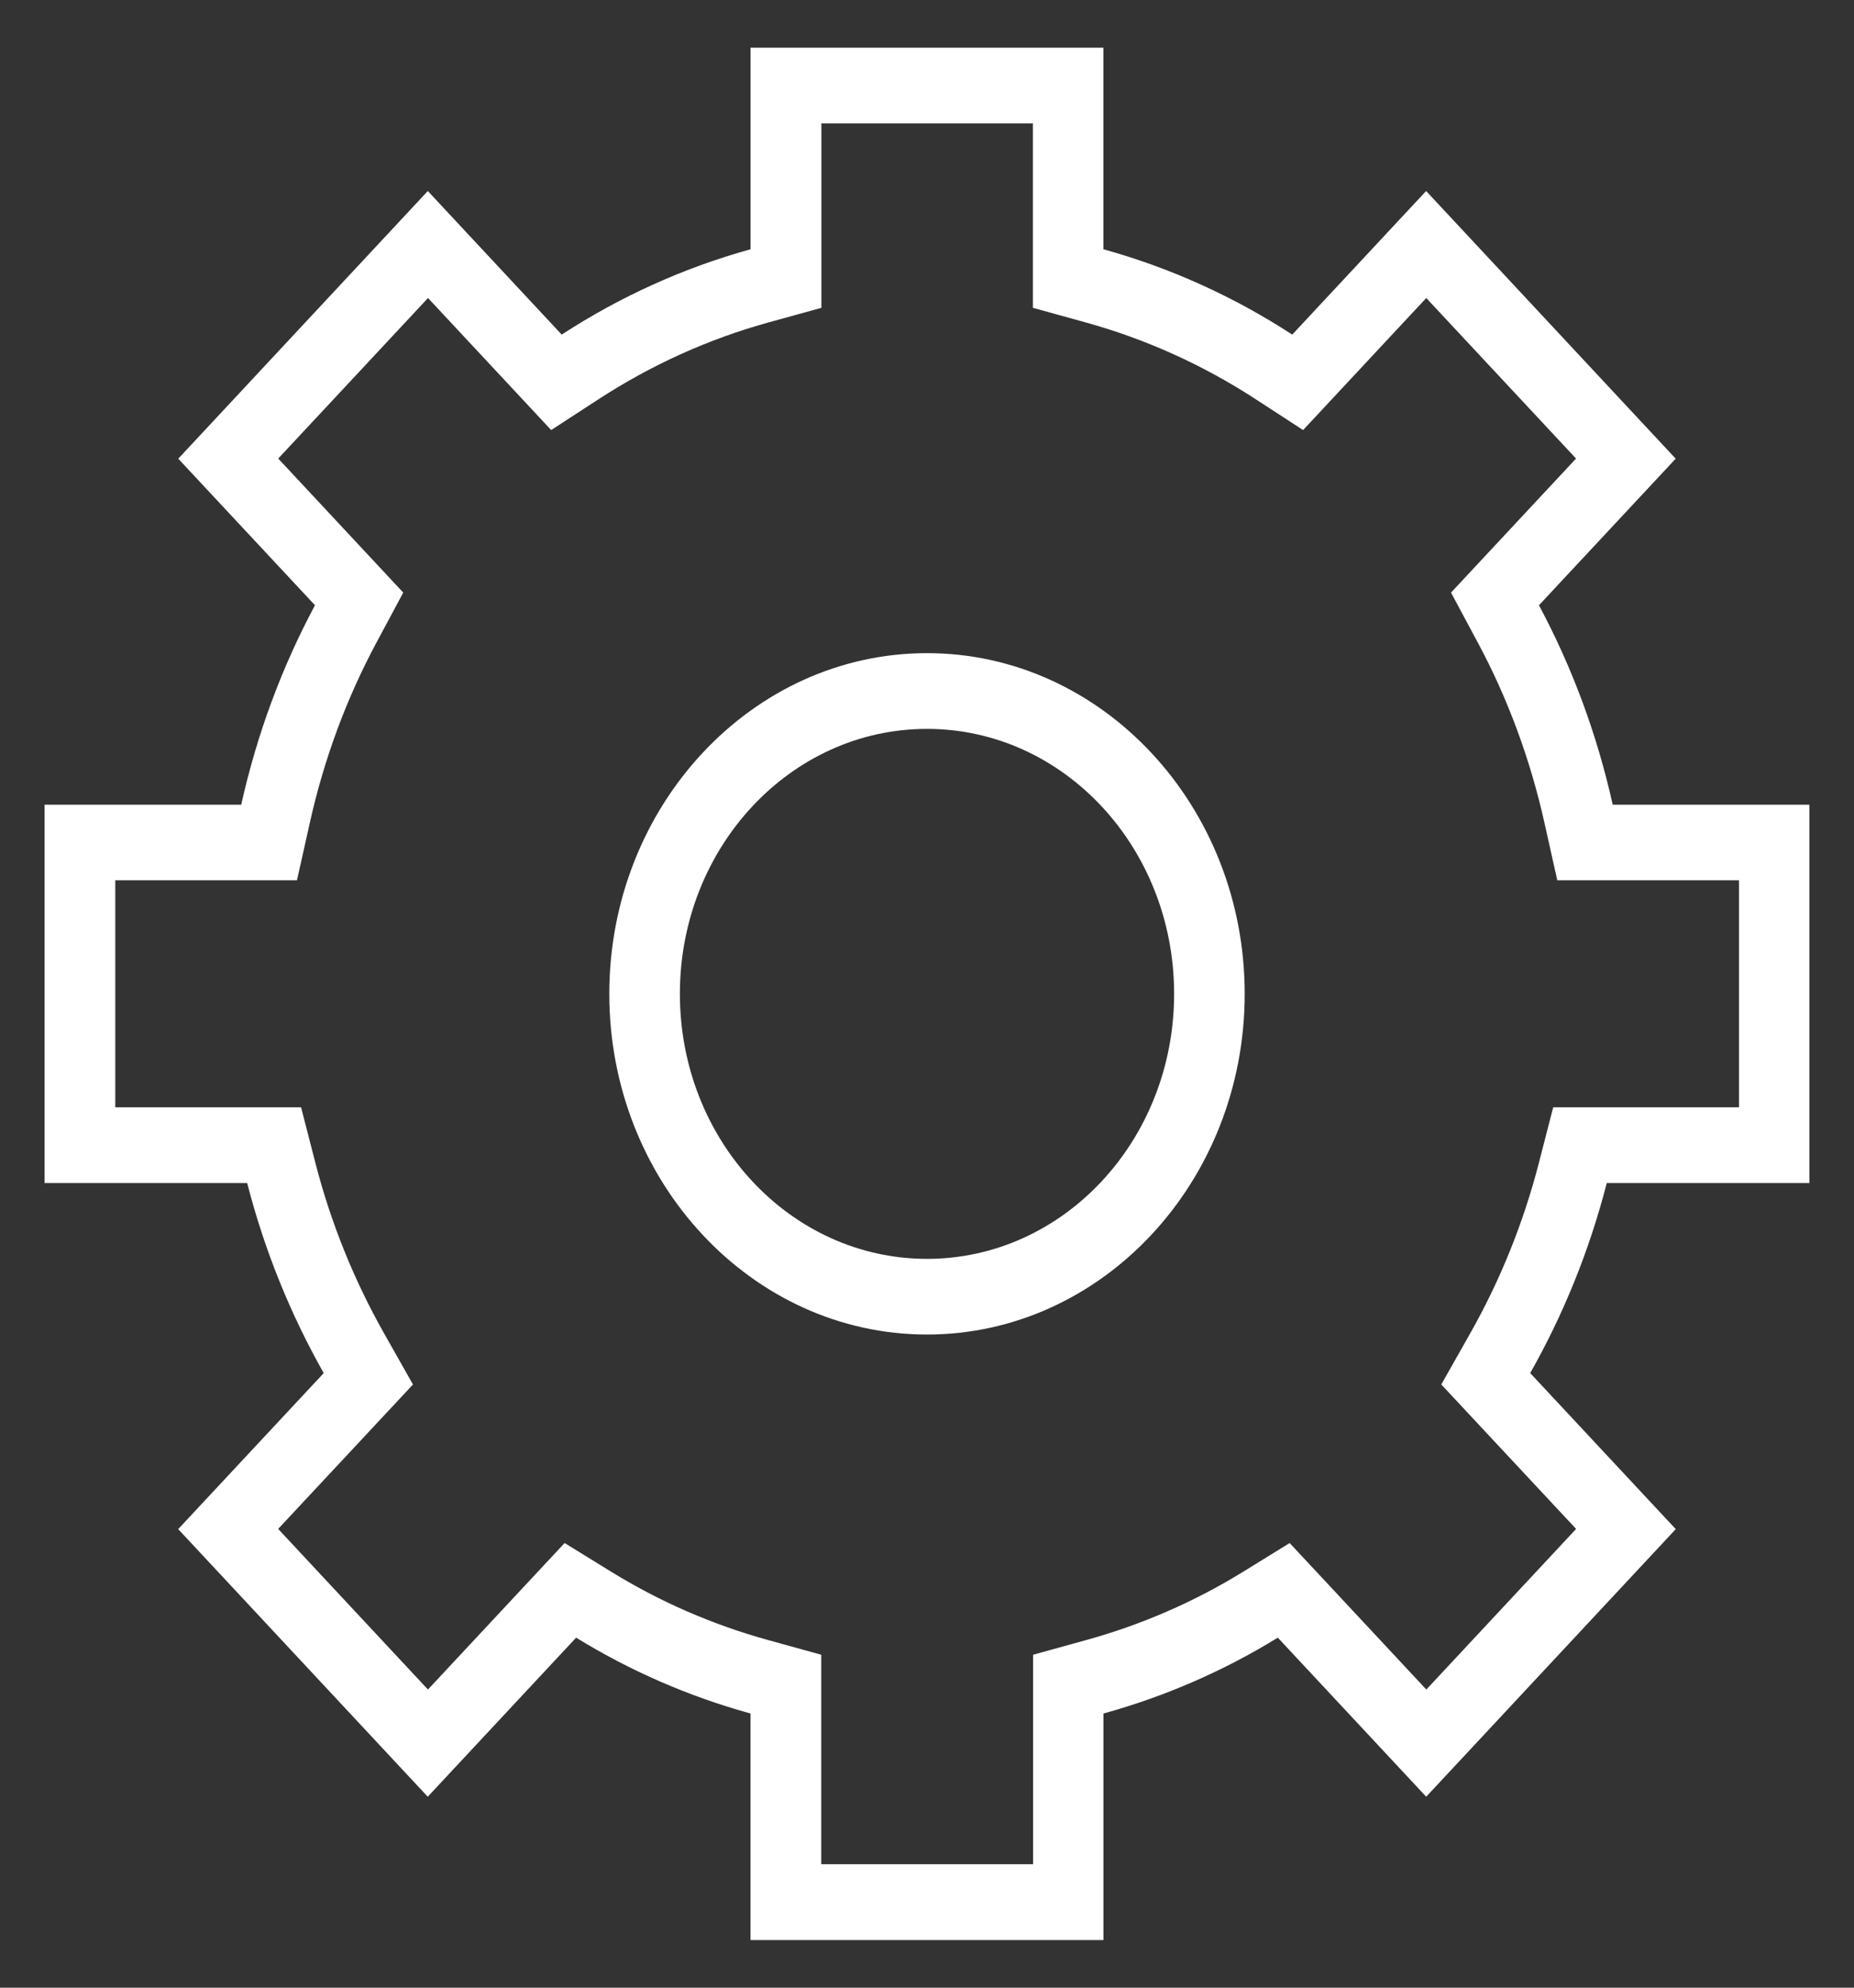 ﻿<?xml version="1.0" encoding="utf-8"?>
<svg version="1.1" xmlns:xlink="http://www.w3.org/1999/xlink" width="28px" height="30px" xmlns="http://www.w3.org/2000/svg">
  <rect width="100%" height="100%" fill="#333333" stroke="none"/>
  <g transform="matrix(1 0 0 1 -310 -31 )">
    <path d="M 15.604 1.862  L 15.599 1.862  L 15.599 4.646  L 16.399 4.867  C 17.304 5.118  18.167 5.507  18.965 6.026  L 19.68 6.491  L 21.54 4.498  L 23.802 6.921  L 21.914 8.944  L 22.321 9.703  C 22.772 10.544  23.109 11.455  23.323 12.41  L 23.519 13.286  L 26.263 13.286  L 26.263 16.713  L 23.457 16.713  L 23.241 17.551  C 23.008 18.455  22.658 19.323  22.201 20.129  L 21.767 20.896  L 23.803 23.076  L 21.541 25.5  L 19.477 23.289  L 18.77 23.725  C 18.036 24.177  17.239 24.523  16.402 24.754  L 15.602 24.975  L 15.602 28.137  L 12.403 28.137  L 12.403 24.975  L 11.603 24.754  C 10.766 24.523  9.969 24.177  9.235 23.725  L 8.527 23.289  L 6.463 25.5  L 4.201 23.076  L 6.237 20.896  L 5.803 20.129  C 5.346 19.322  4.996 18.455  4.763 17.551  L 4.547 16.713  L 1.741 16.713  L 1.741 13.286  L 4.485 13.286  L 4.681 12.41  C 4.894 11.456  5.232 10.544  5.683 9.703  L 6.09 8.944  L 4.202 6.921  L 6.464 4.498  L 8.324 6.491  L 9.039 6.026  C 9.837 5.507  10.7 5.117  11.605 4.867  L 12.405 4.646  L 12.405 1.862  L 15.604 1.862  Z M 9.202 15  C 9.202 17.835  11.354 20.142  14 20.142  C 16.646 20.142  18.798 17.835  18.798 15  C 18.798 12.165  16.646 9.858  14 9.858  C 11.354 9.858  9.202 12.165  9.202 15  Z M 16.664 0.72  L 16.666 0.72  L 11.335 0.72  L 11.335 3.762  C 10.317 4.044  9.36 4.48  8.483 5.05  L 6.461 2.883  L 2.692 6.923  L 4.757 9.135  C 4.259 10.064  3.882 11.074  3.643 12.145  L 0.673 12.145  L 0.673 17.856  L 3.733 17.856  C 3.996 18.878  4.388 19.839  4.889 20.724  L 2.691 23.079  L 6.46 27.118  L 8.701 24.717  C 9.517 25.219  10.401 25.604  11.334 25.862  L 11.334 29.281  L 16.665 29.281  L 16.665 25.862  C 17.598 25.604  18.482 25.219  19.298 24.717  L 21.539 27.118  L 25.308 23.079  L 23.11 20.724  C 23.611 19.839  24.003 18.878  24.266 17.856  L 27.326 17.856  L 27.326 12.145  L 24.356 12.145  C 24.117 11.074  23.74 10.065  23.242 9.135  L 25.307 6.923  L 21.538 2.883  L 19.516 5.05  C 18.639 4.48  17.682 4.044  16.664 3.762  L 16.664 0.72  Z M 14 19  C 11.938 19  10.268 17.209  10.268 15  C 10.268 12.791  11.938 11.001  14 11.001  C 16.062 11.001  17.732 12.792  17.732 15  C 17.732 17.209  16.062 19  14 19  Z " fill-rule="nonzero" fill="#ffffff" stroke="none" transform="matrix(1 0 0 1 310 31 )" />
  </g>
</svg>